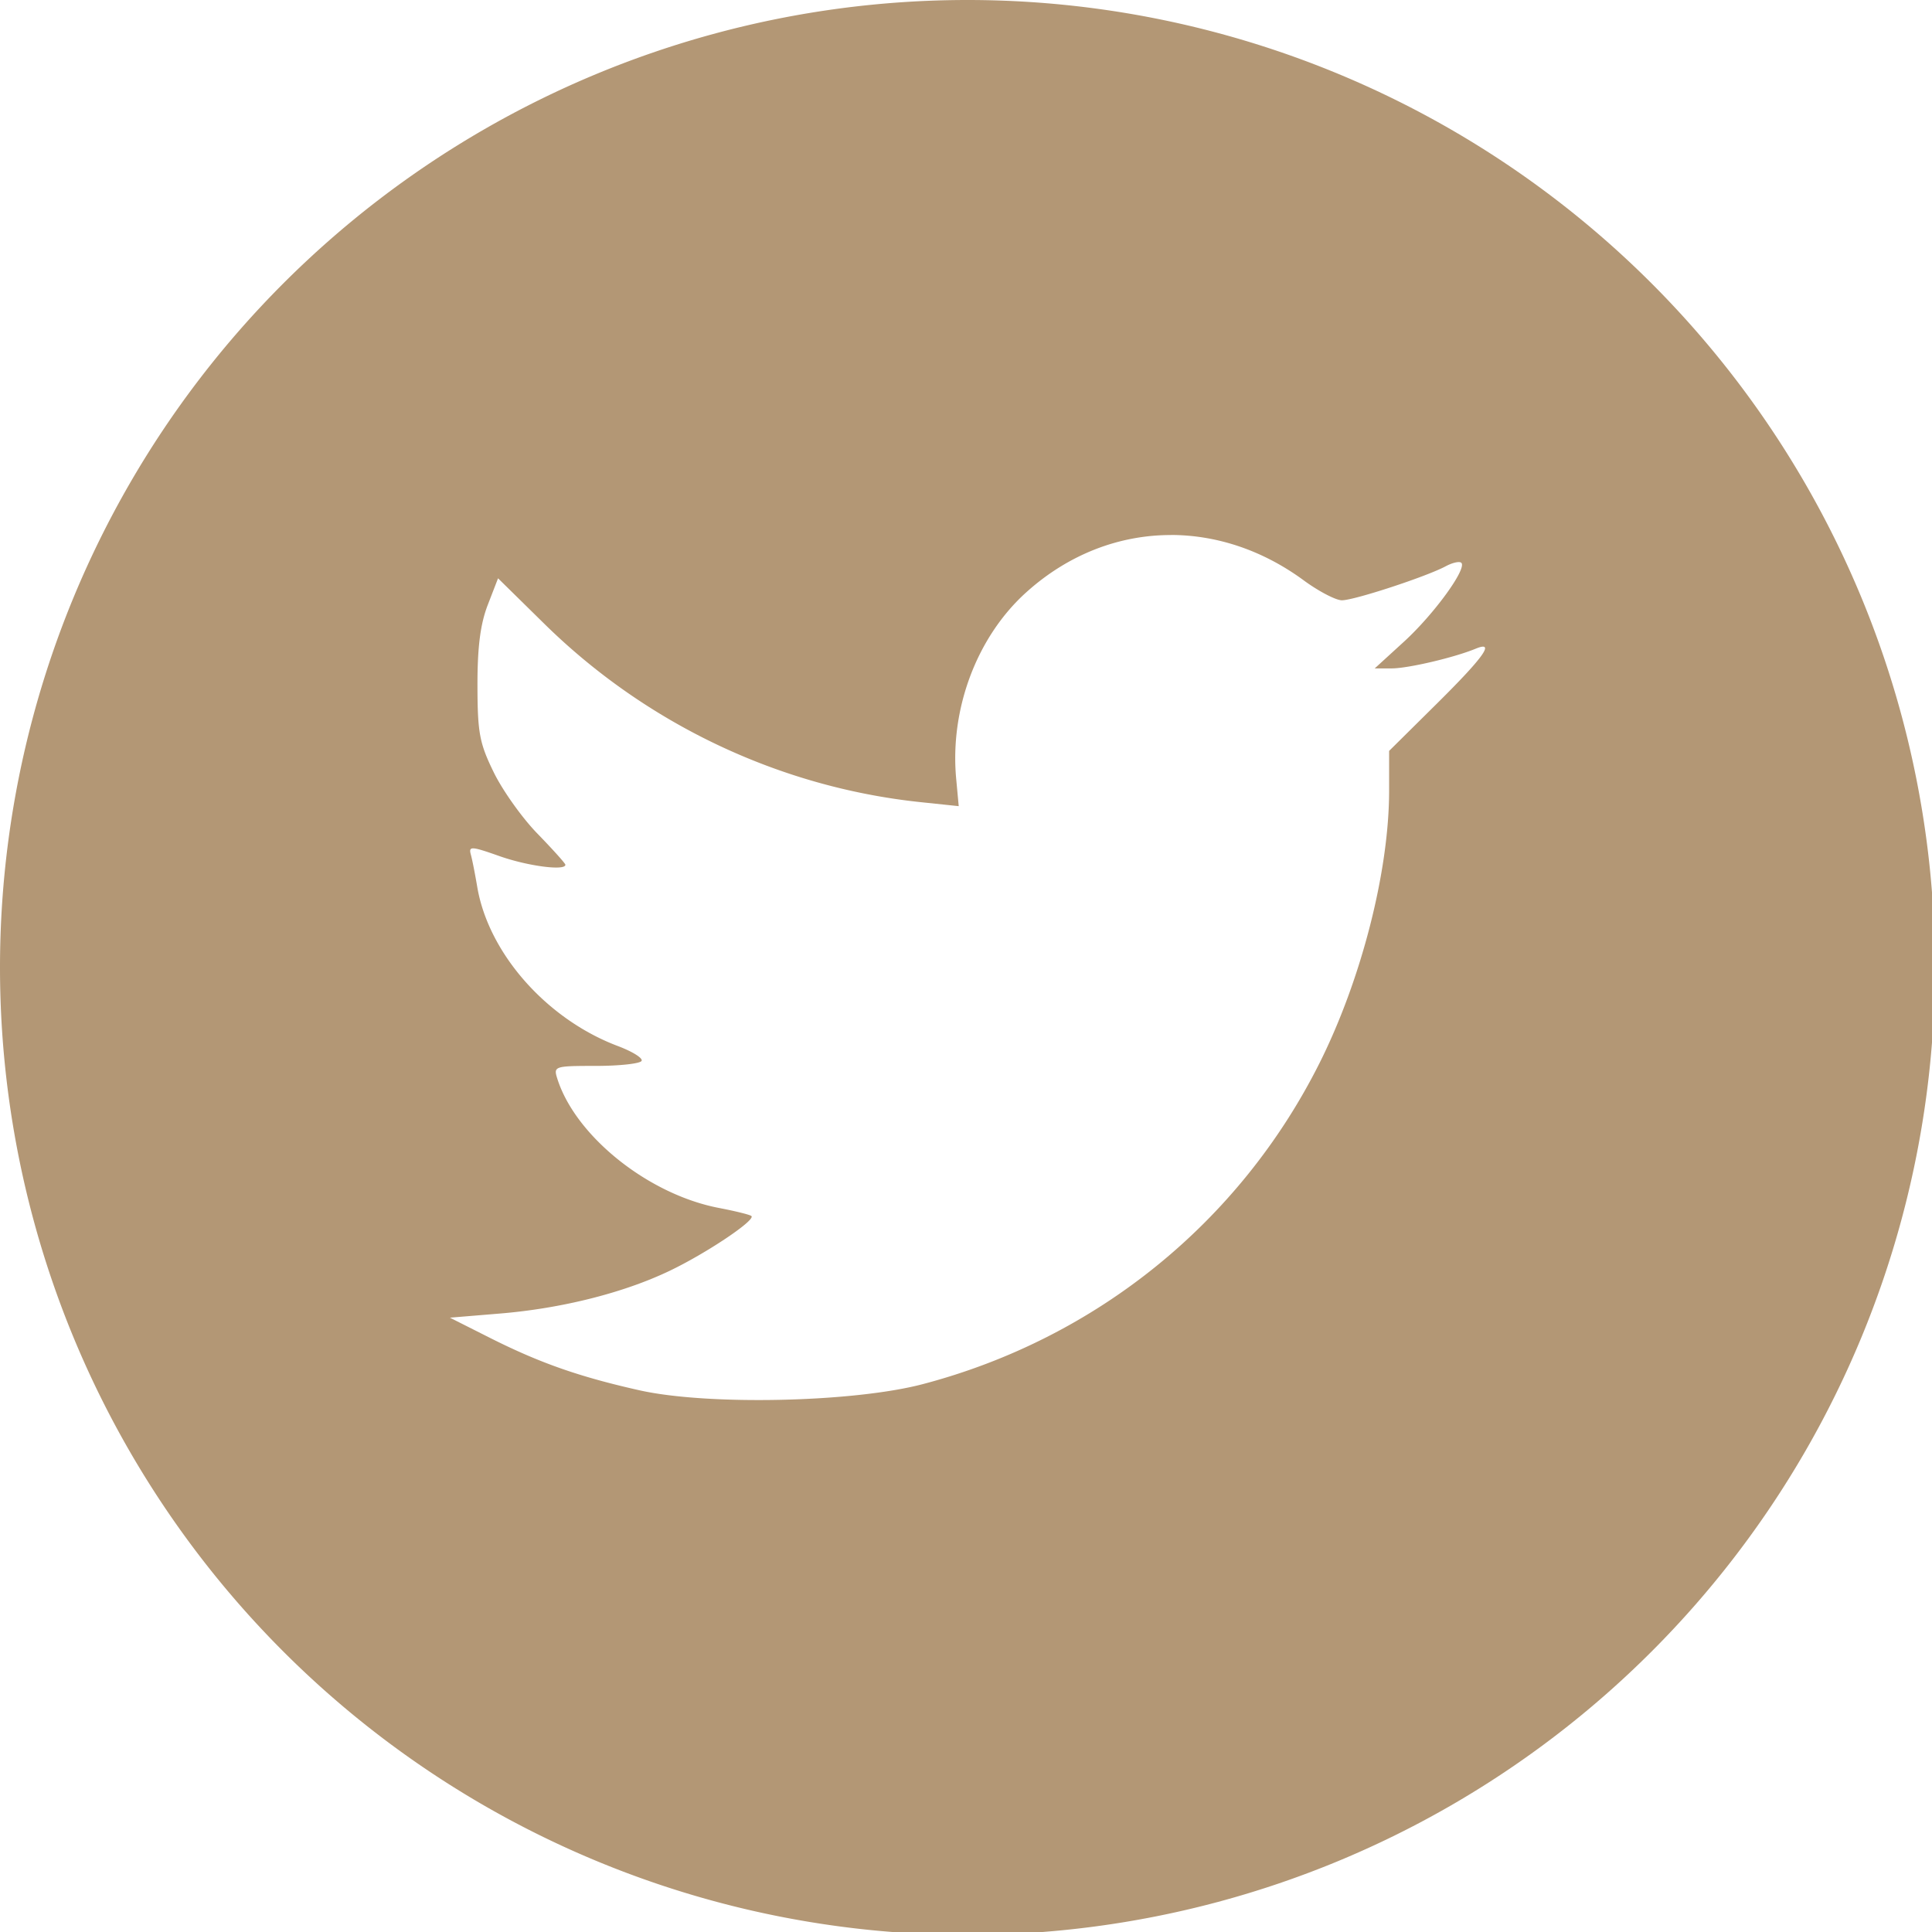 <svg width="25" height="25" version="1.1" viewBox="0 0 6.615 6.615" xmlns="http://www.w3.org/2000/svg">
 <path transform="scale(.265)" d="m12.5 0a12.5 12.5 0 0 0-12.5 12.5 12.5 12.5 0 0 0 12.5 12.5 12.5 12.5 0 0 0 12.5-12.5 12.5 12.5 0 0 0-12.5-12.5zm2.629 6.912c0.587 0.001 1.181 0.194 1.715 0.586 0.193 0.142 0.416 0.258 0.494 0.258 0.159 0 1.089-0.305 1.34-0.439 0.089-0.048 0.18-0.068 0.203-0.045 0.075 0.075-0.352 0.662-0.738 1.016l-0.381 0.348h0.221c0.208-5.82e-5 0.803-0.139 1.082-0.254 0.259-0.107 0.114 0.1-0.494 0.703l-0.623 0.617v0.521c-0.002 1.041-0.36 2.436-0.9 3.514-1.031 2.055-2.884 3.556-5.123 4.146-0.898 0.237-2.781 0.278-3.664 0.08-0.779-0.175-1.29-0.354-1.94-0.682l-0.508-0.256 0.641-0.053c0.796-0.065 1.599-0.266 2.195-0.551 0.472-0.225 1.115-0.655 1.06-0.709-0.017-0.017-0.204-0.063-0.416-0.104-0.913-0.173-1.856-0.926-2.092-1.67-0.051-0.161-0.04-0.166 0.498-0.166 0.303 0 0.568-0.029 0.59-0.064 0.022-0.035-0.116-0.121-0.307-0.193-0.918-0.346-1.671-1.197-1.816-2.057-0.027-0.159-0.063-0.346-0.082-0.414-0.031-0.113 5.454e-4 -0.113 0.371 0.018 0.366 0.129 0.85 0.192 0.85 0.111 0-0.017-0.163-0.198-0.361-0.402-0.199-0.204-0.453-0.562-0.566-0.795-0.182-0.373-0.208-0.505-0.209-1.119-7.389e-4 -0.499 0.038-0.795 0.133-1.041l0.133-0.344 0.596 0.586c1.315 1.294 3.035 2.111 4.852 2.305l0.504 0.053-0.033-0.357c-0.083-0.901 0.268-1.833 0.908-2.408 0.548-0.493 1.204-0.739 1.869-0.738z" fill="#b39775" stroke-linejoin="round" stroke-width="6.5"/>
</svg>
